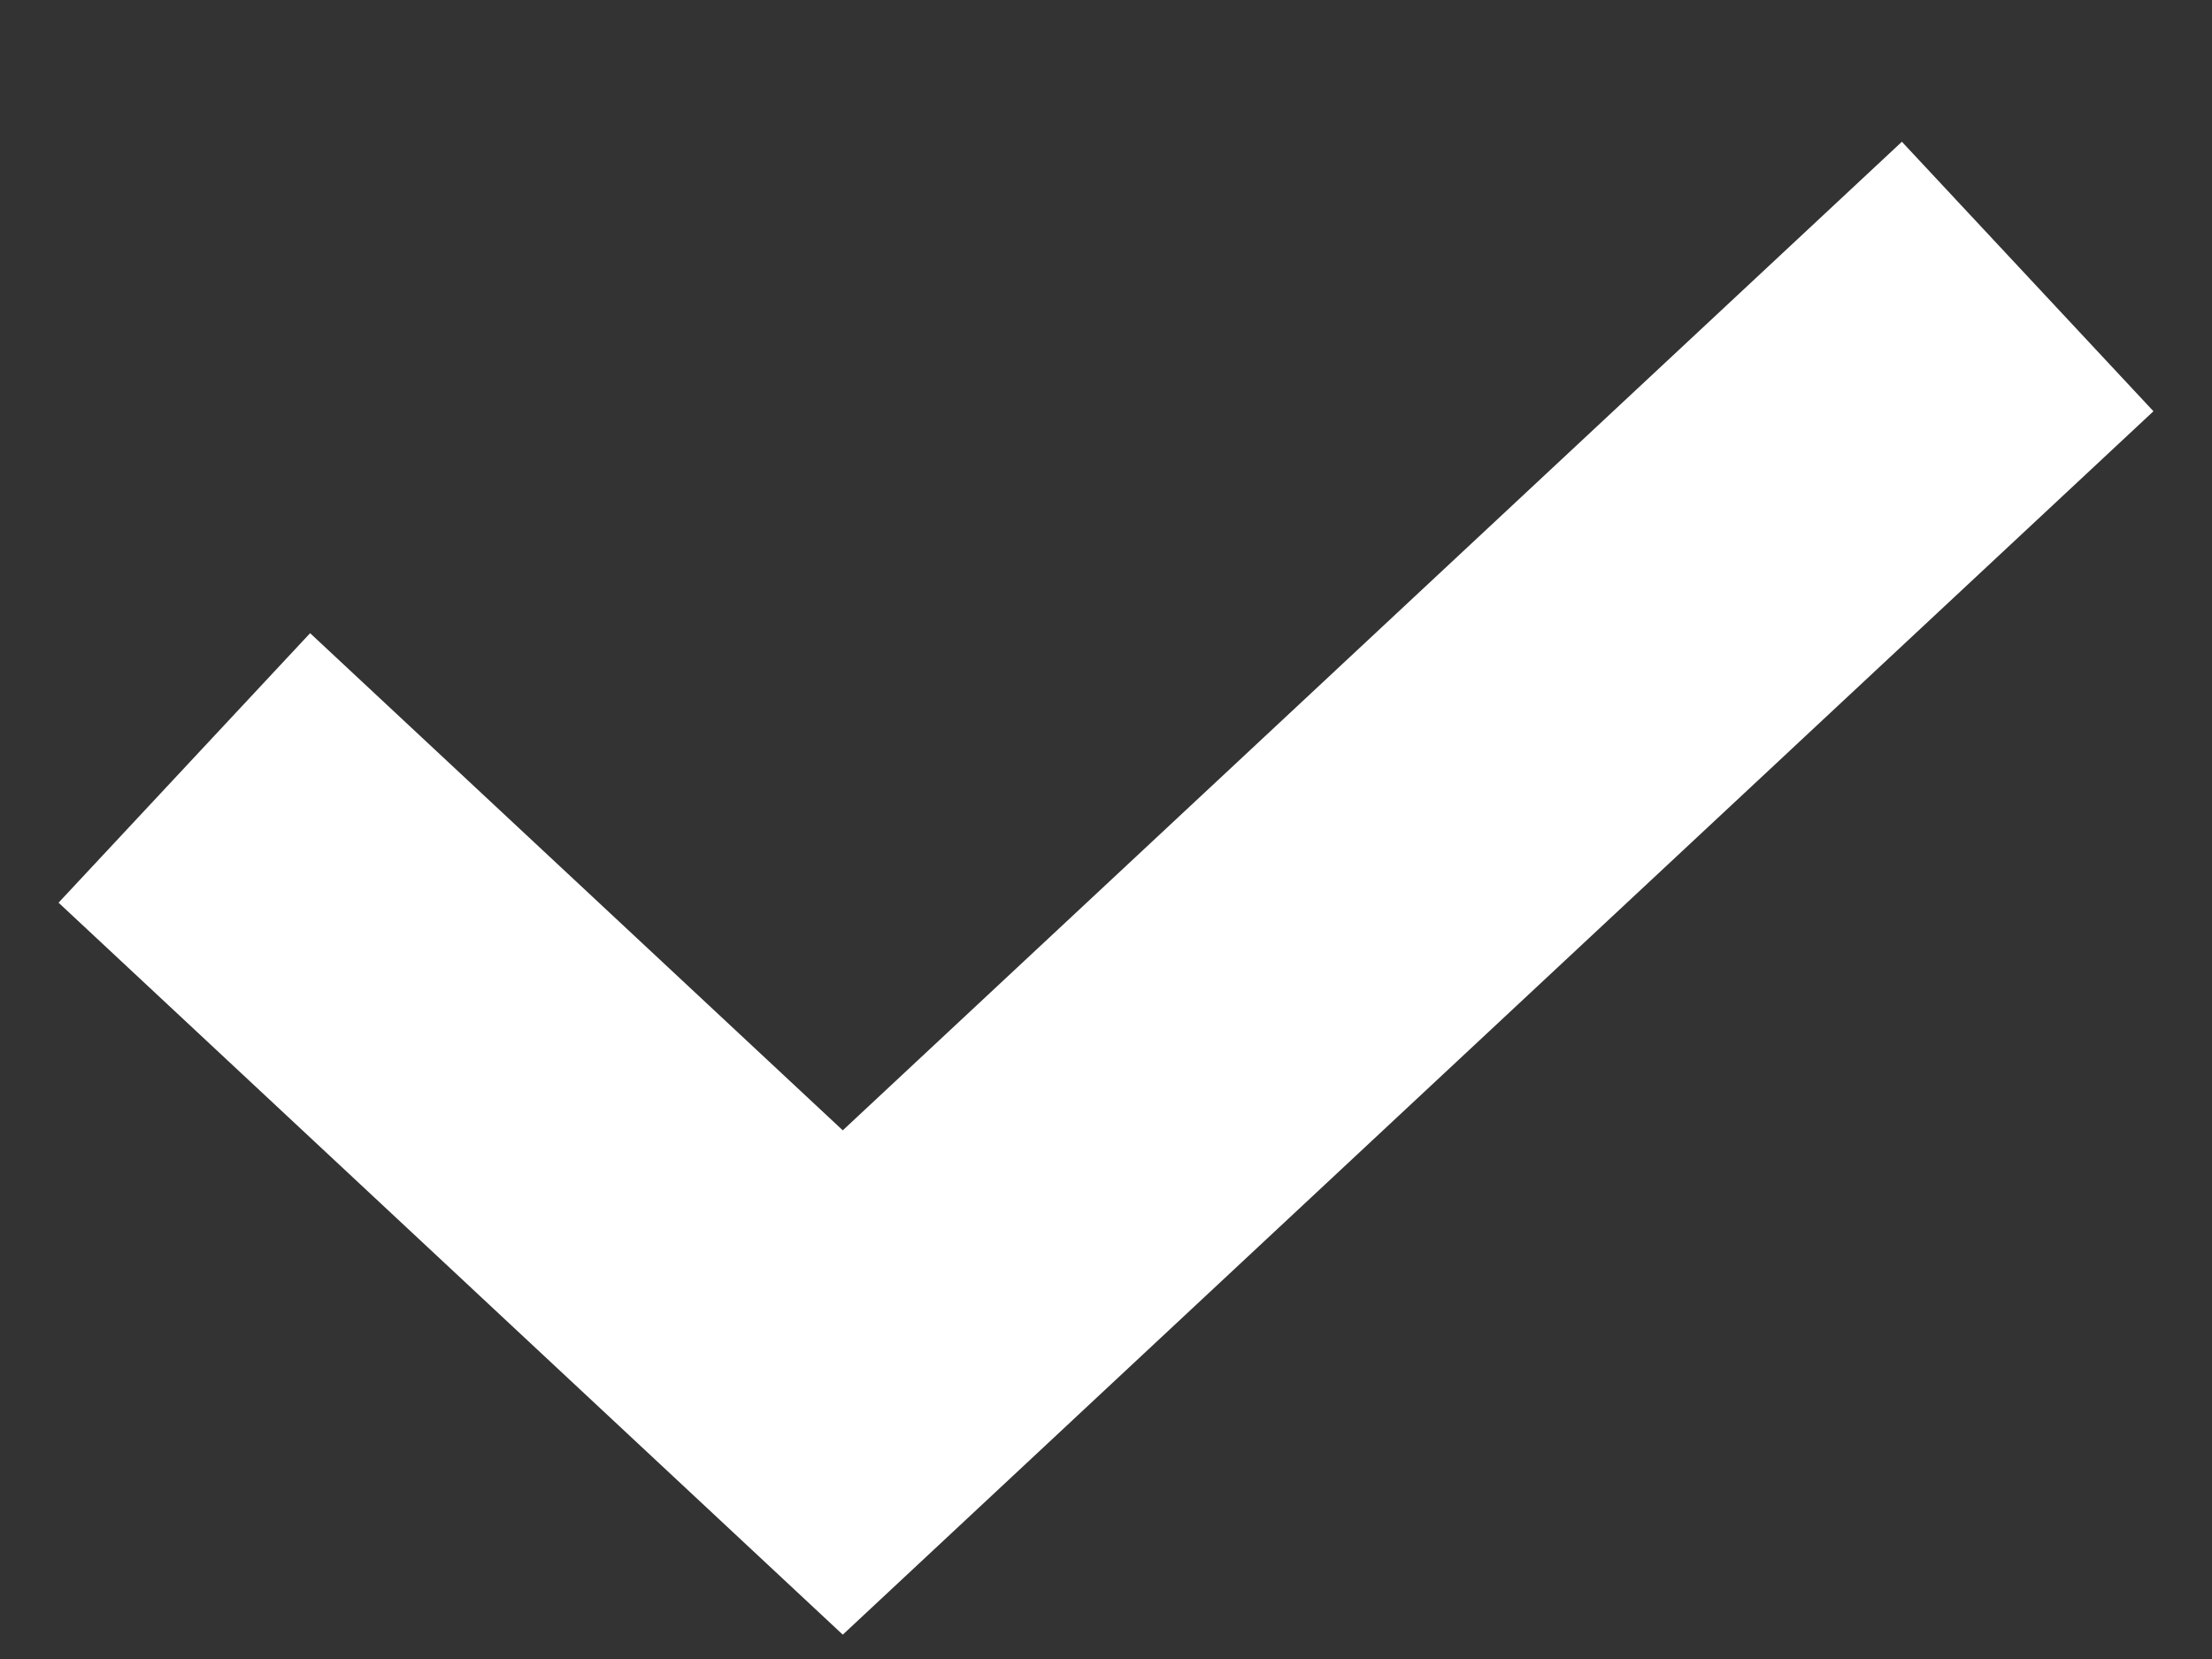 <svg xmlns="http://www.w3.org/2000/svg" width="12" height="9" fill="none"><rect width="100%" height="100%" fill="#333333" stroke="none"/><path d="M1 4.166L4.572 7.5 11 1.5" stroke="#fff" stroke-width="2"/></svg>